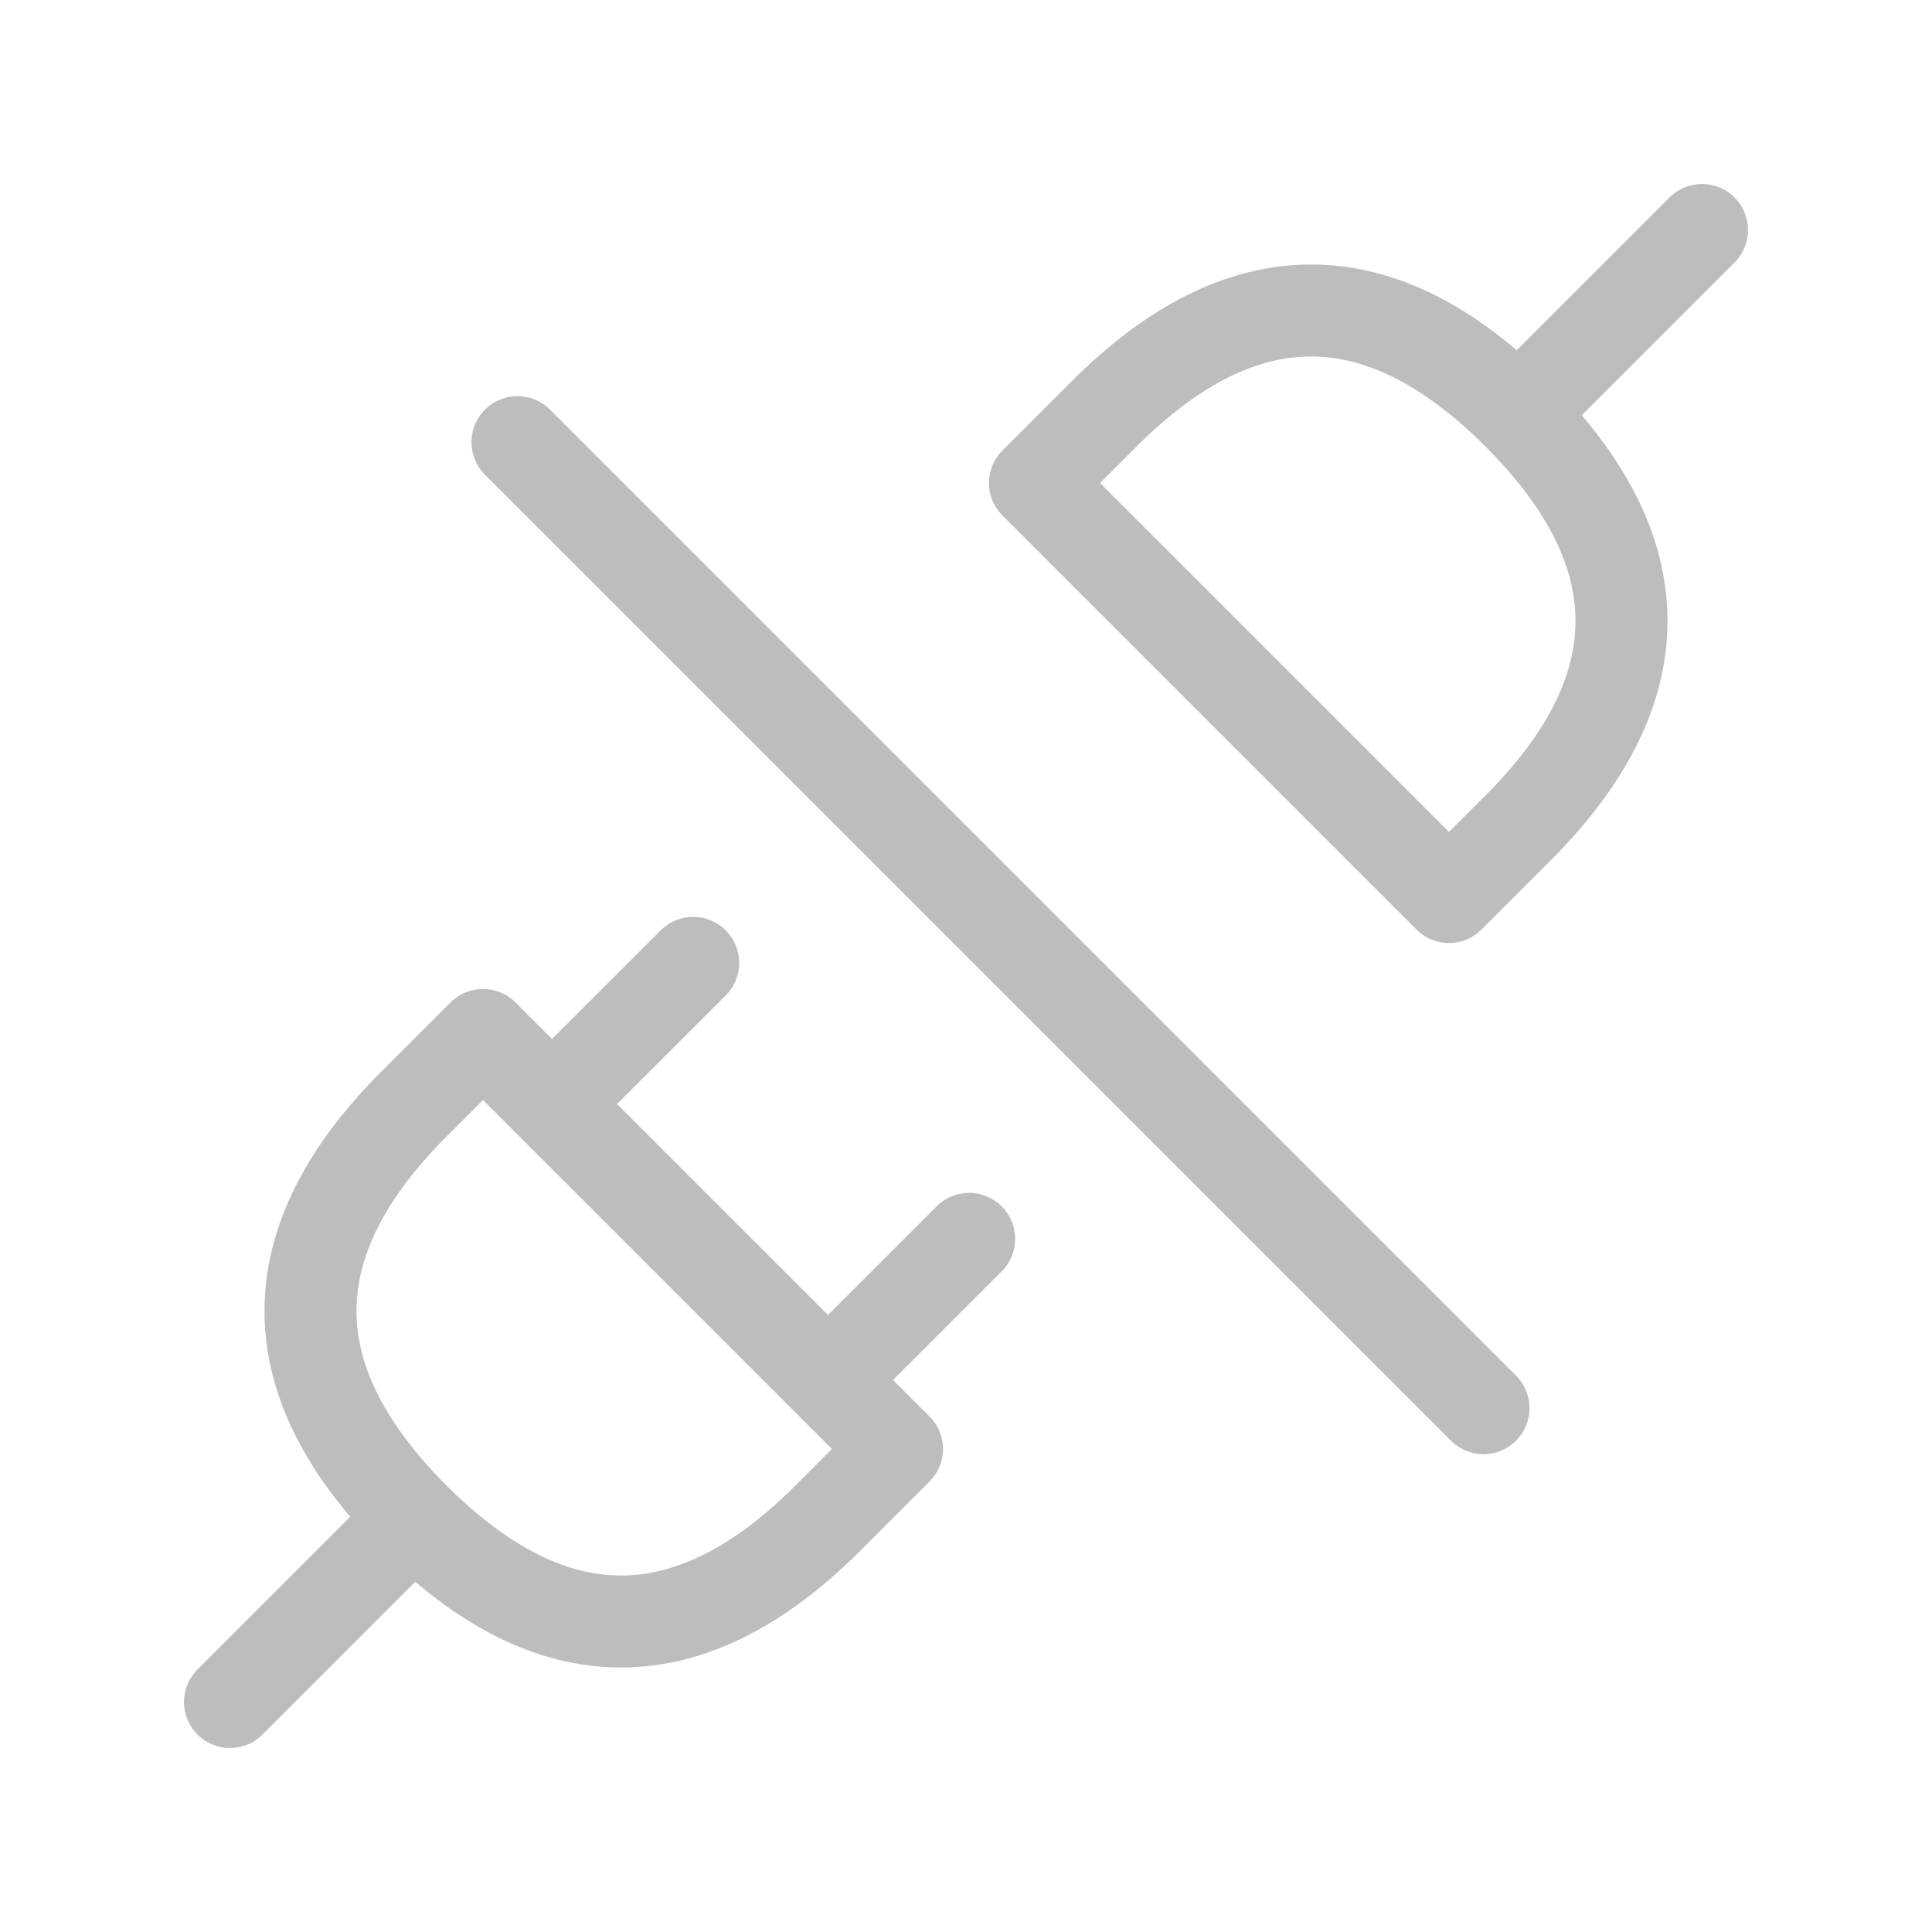 <svg width="21" height="21" viewBox="0 0 21 21" fill="none" xmlns="http://www.w3.org/2000/svg">
<path d="M4.5 16.5C6 18 7.5 18 9 16.5L9.75 15.75L9 15M4.5 16.5C3 15 3 13.5 4.5 12L5.25 11.25L6 12M4.5 16.5L2.5 18.5M6 12L7.535 10.466M6 12L9 15M9 15L10.534 13.466M16.5 4.5C18 6 18 7.5 16.5 9L15.75 9.75L11.25 5.25L12 4.5C13.5 3 15 3 16.5 4.5ZM16.5 4.5L18.5 2.5M5.625 4.806L16.125 15.306" stroke="#BDBDBD" stroke-linecap="round" stroke-linejoin="round"/>
</svg>
